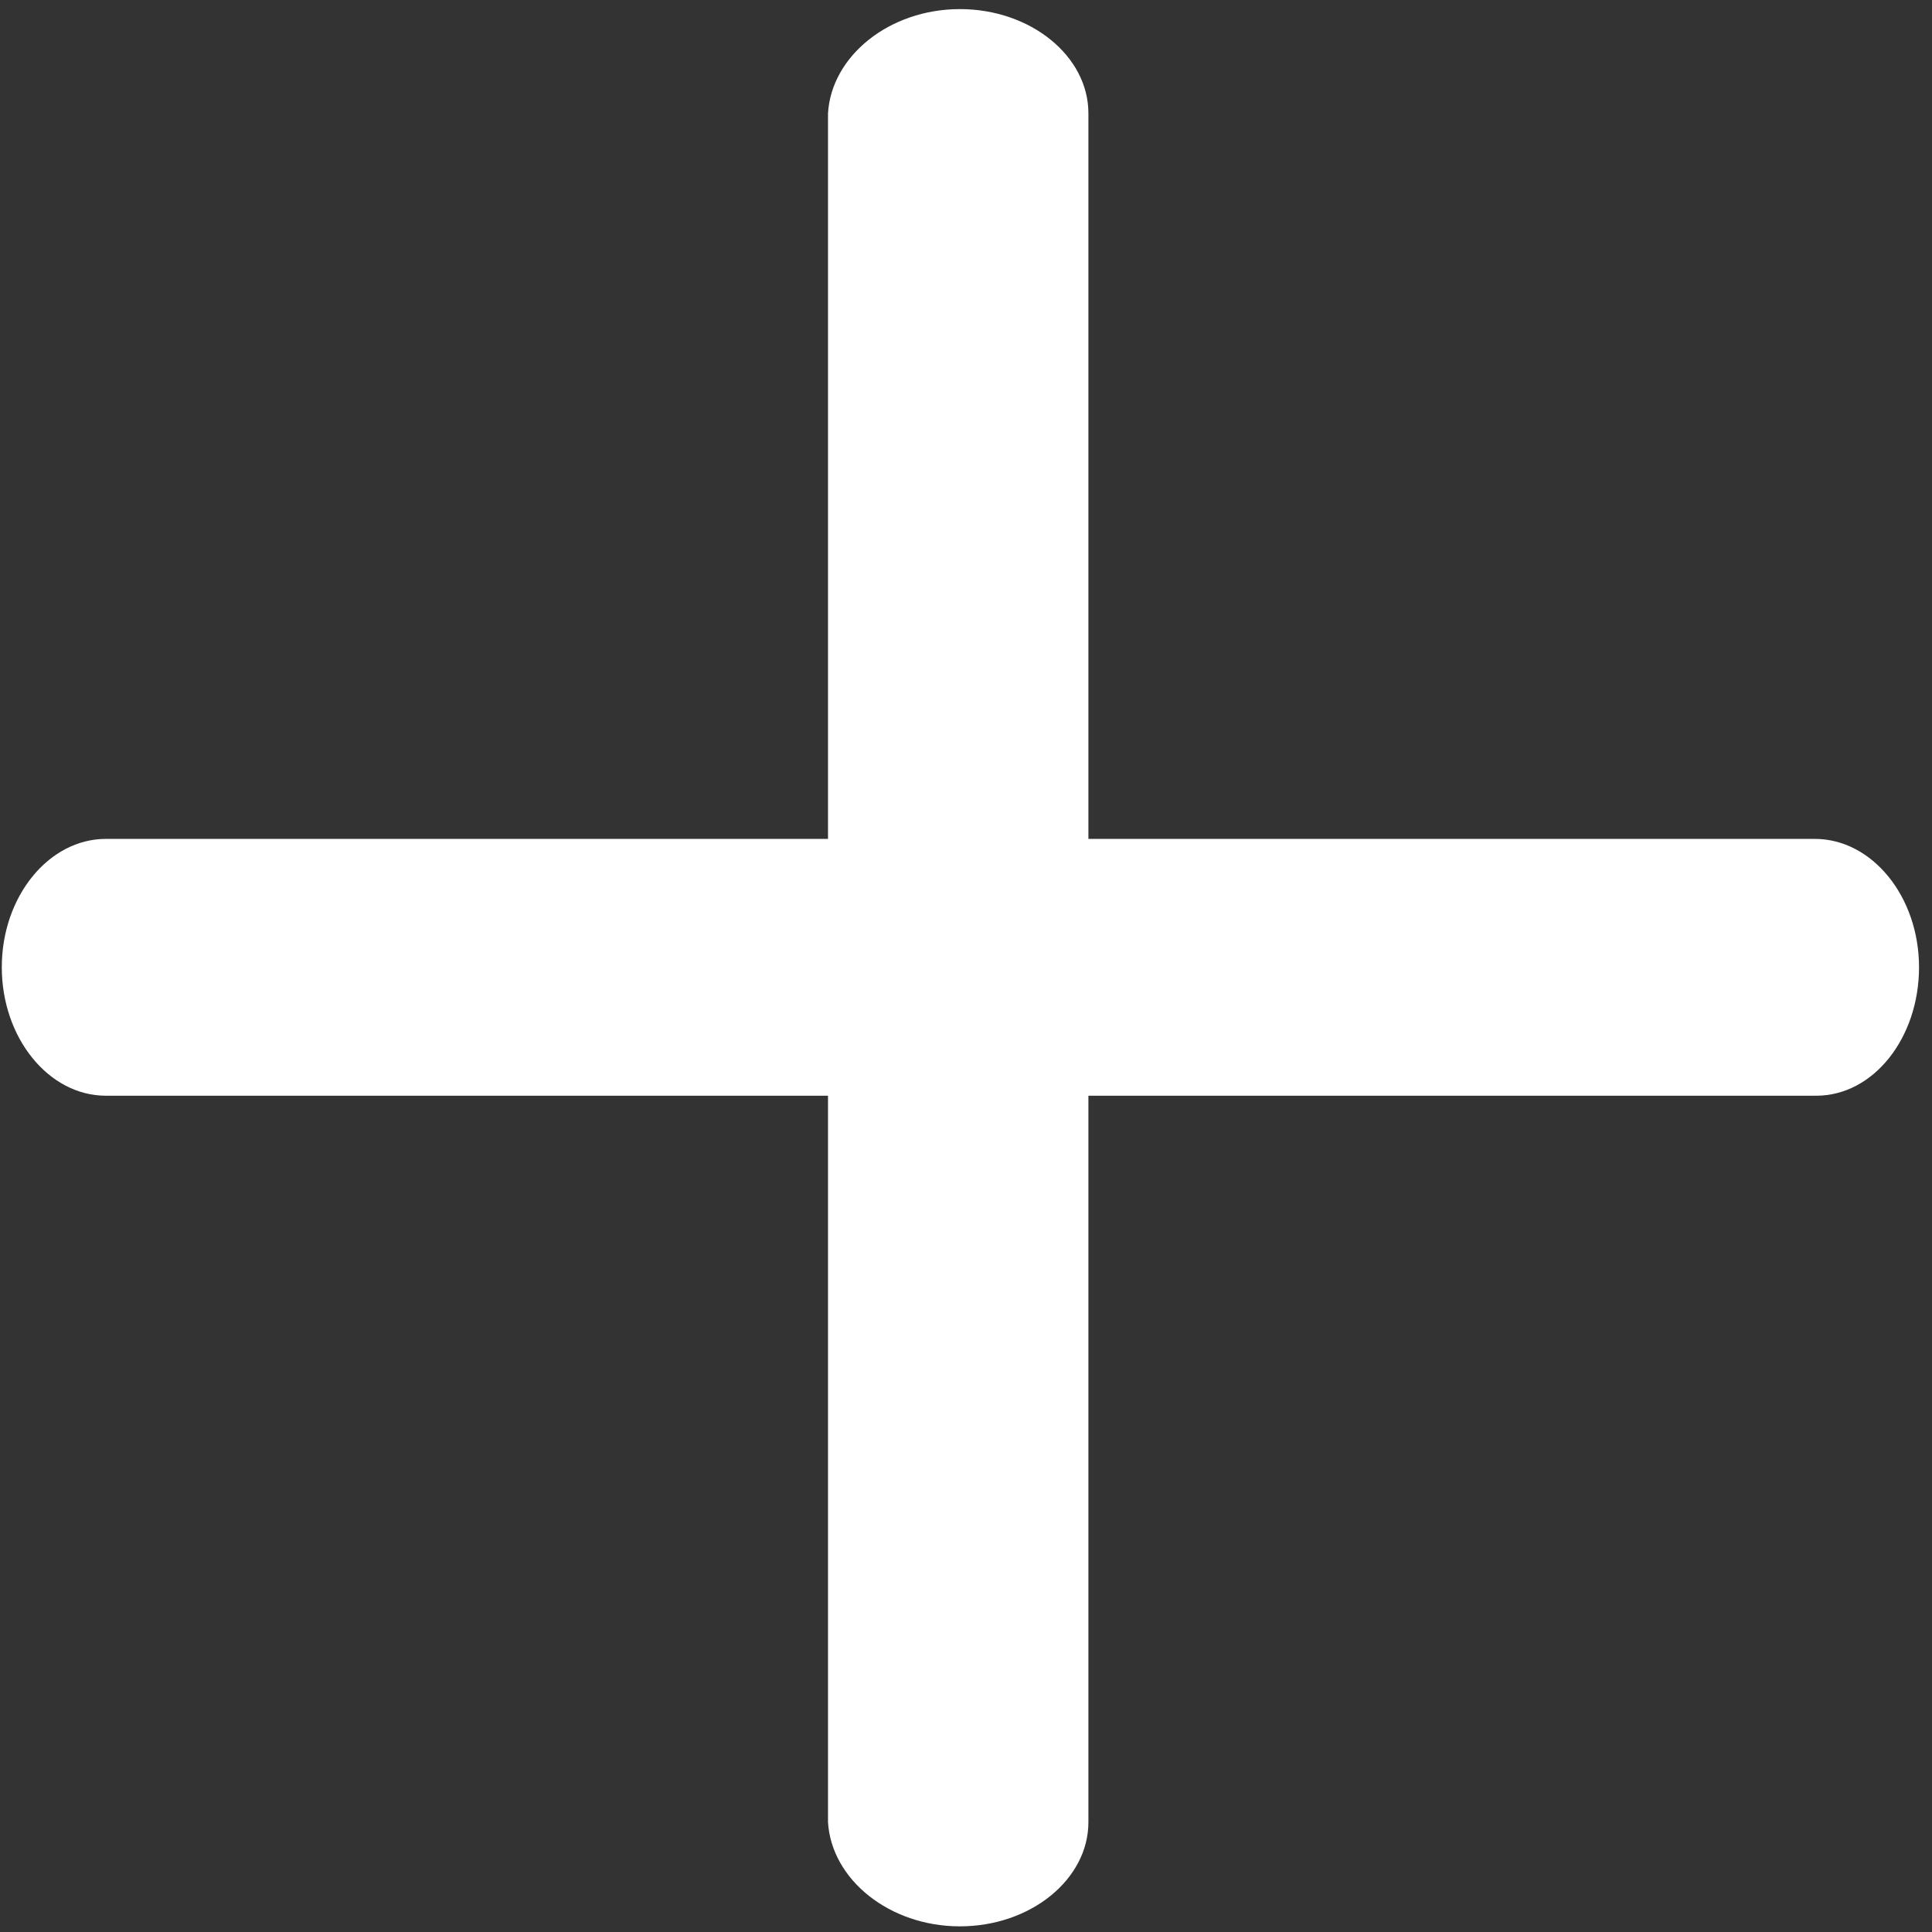 ﻿<?xml version="1.0" encoding="utf-8"?>
<svg version="1.1" xmlns:xlink="http://www.w3.org/1999/xlink" width="14px" height="14px" xmlns="http://www.w3.org/2000/svg">
  <rect width="100%" height="100%" fill="#333333" stroke="none"/>
  <g transform="matrix(1 0 0 1 -104 -83 )">
    <path d="M 13.161 7.94  L 7.887 7.94  L 7.887 13.204  C 7.887 13.619  7.468 13.959  6.956 13.959  C 6.444 13.959  6.025 13.619  6 13.204  L 6 7.94  L 0.767 7.94  C 0.353 7.94  0.013 7.521  0.013 7.009  C 0.013 6.497  0.353 6.079  0.767 6.079  L 6 6.079  L 6 0.821  C 6.025 0.406  6.444 0.066  6.956 0.066  C 7.468 0.066  7.887 0.406  7.887 0.821  L 7.887 6.079  L 13.151 6.079  C 13.566 6.079  13.906 6.497  13.906 7.009  C 13.906 7.521  13.576 7.94  13.161 7.94  Z " fill-rule="nonzero" fill="#ffffff" stroke="none" transform="matrix(1 0 0 1 104 83 )" />
  </g>
</svg>